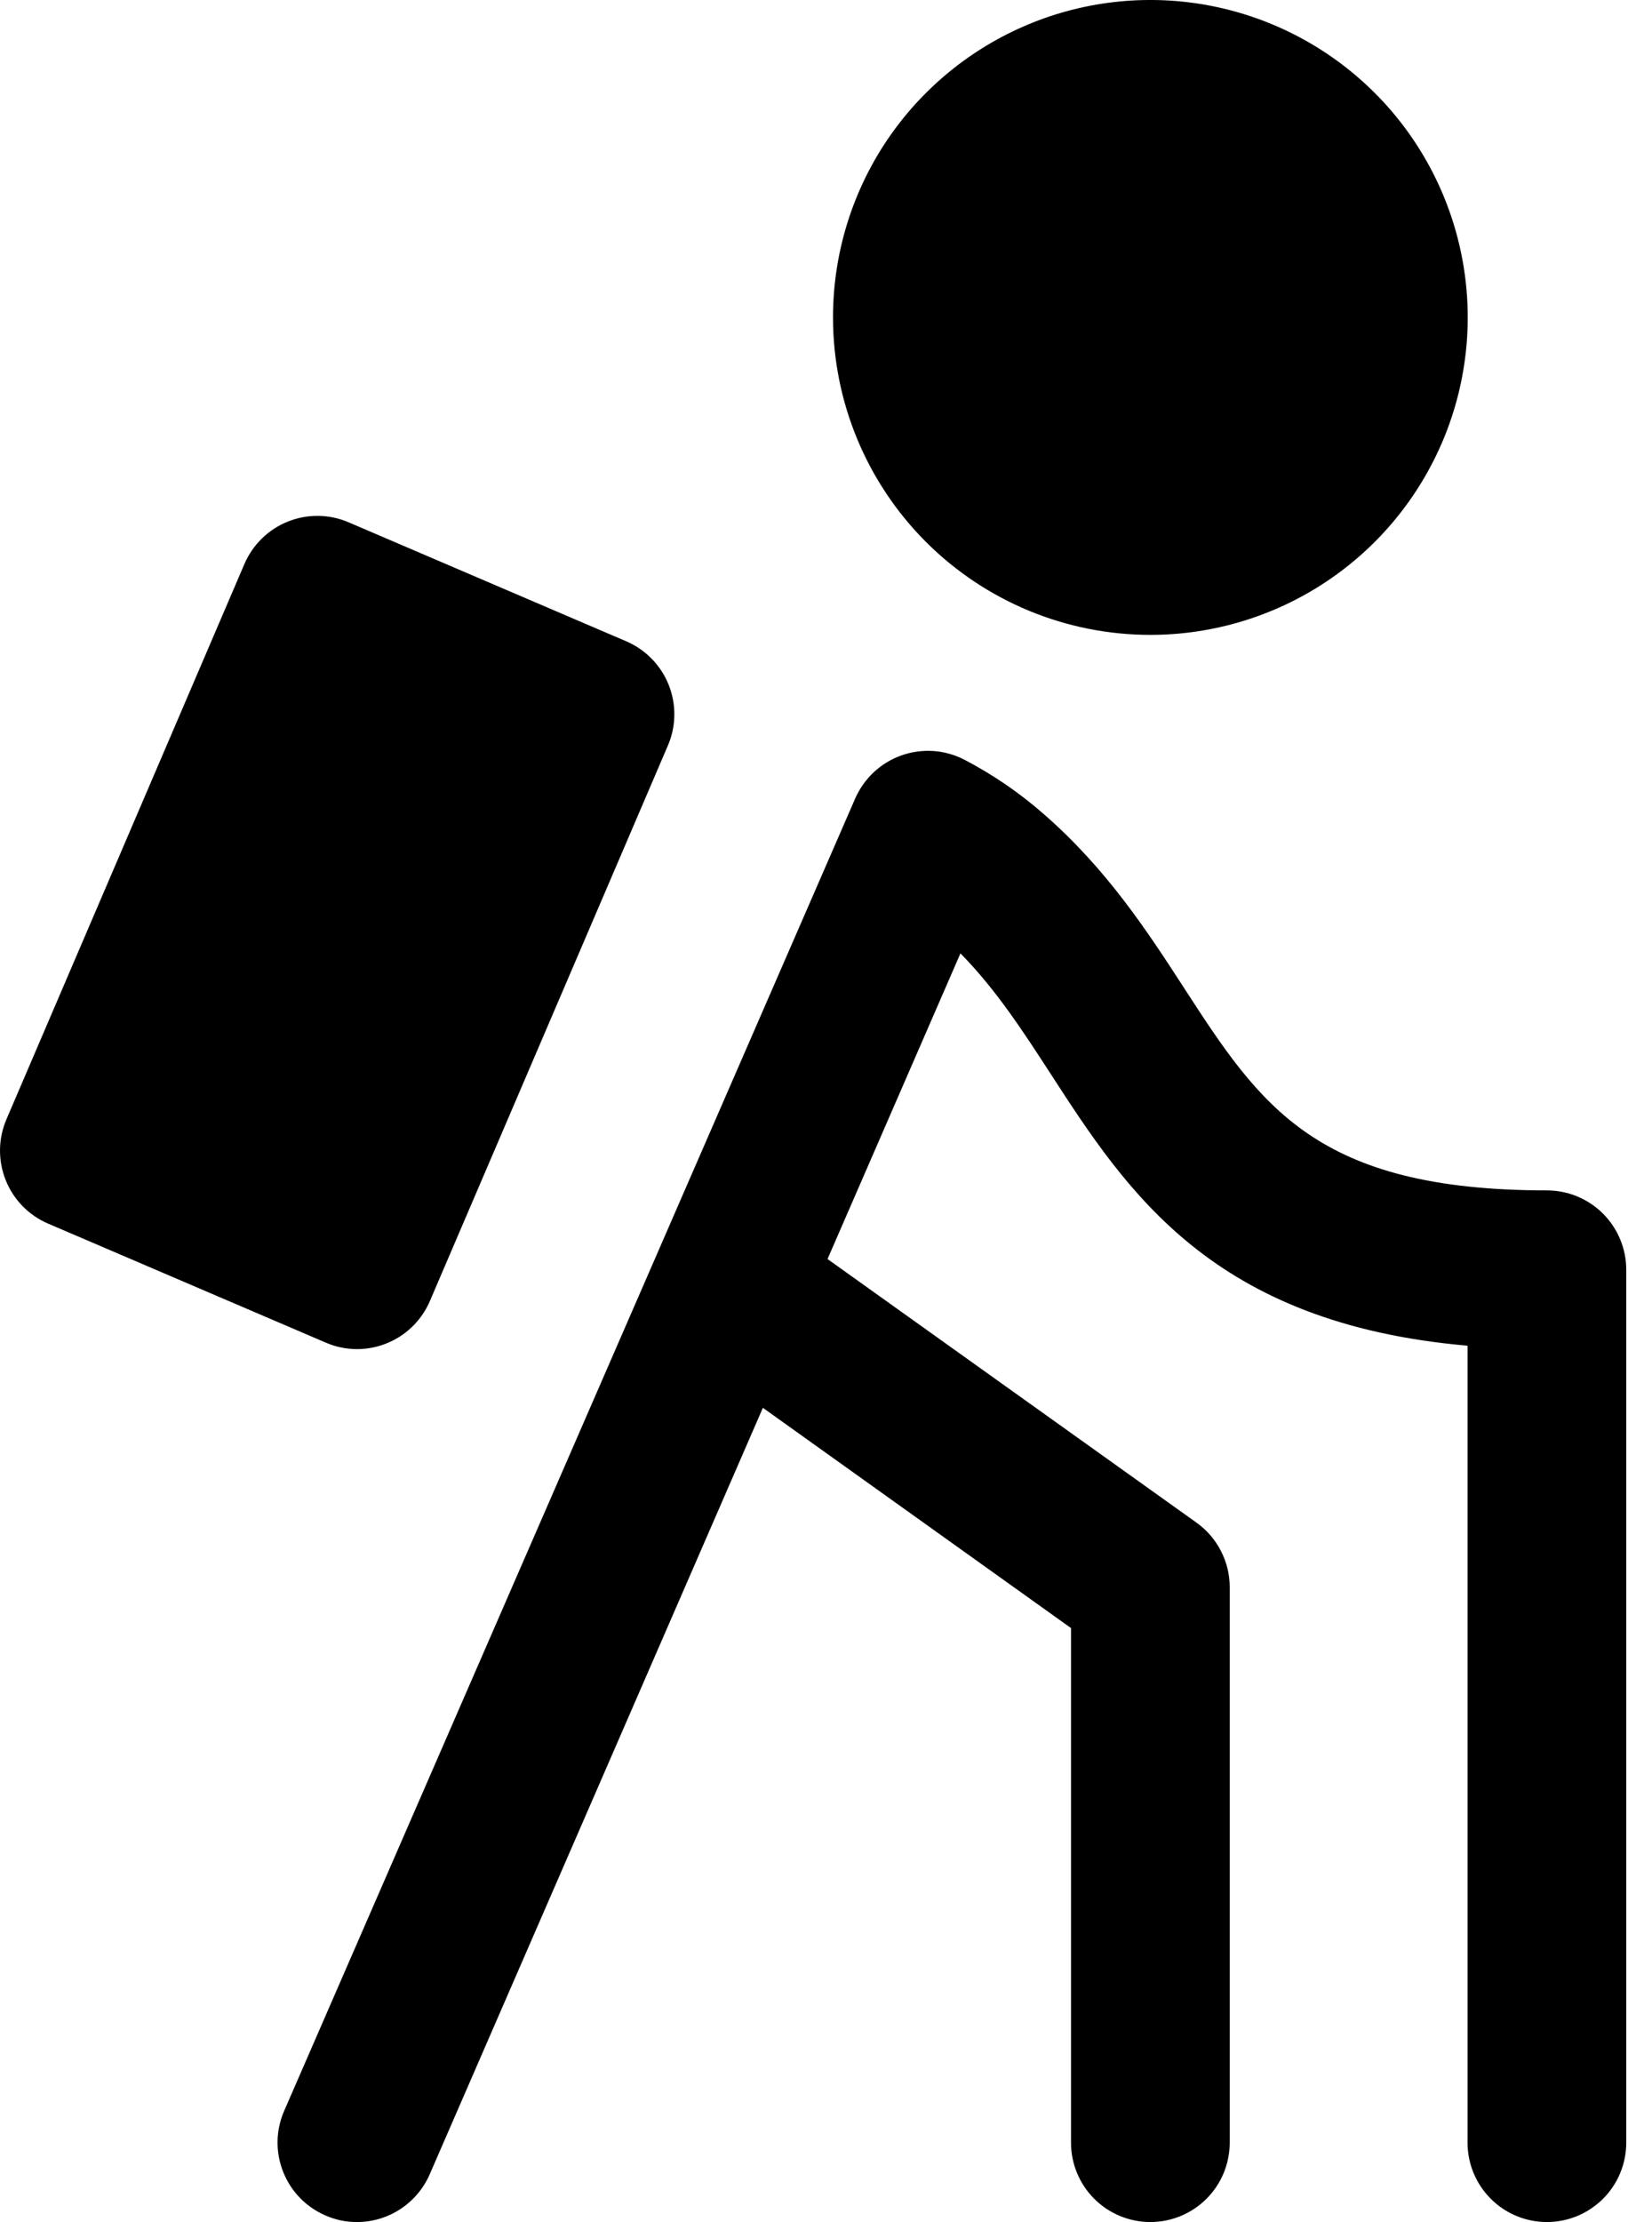 <svg width="29" height="39" viewBox="0 0 29 39" fill="none" xmlns="http://www.w3.org/2000/svg">
<path d="M14.623 5.571C14.623 4.47 14.949 3.392 15.561 2.476C16.174 1.56 17.044 0.846 18.062 0.424C19.08 0.002 20.2 -0.108 21.281 0.107C22.362 0.322 23.354 0.853 24.134 1.632C24.913 2.411 25.443 3.404 25.658 4.484C25.873 5.565 25.763 6.685 25.341 7.704C24.919 8.722 24.205 9.592 23.289 10.204C22.373 10.816 21.296 11.143 20.194 11.143C18.716 11.143 17.299 10.556 16.254 9.511C15.21 8.466 14.623 7.049 14.623 5.571ZM27.158 20.893C23.089 20.893 22.123 19.402 20.786 17.341C20.15 16.359 19.43 15.252 18.32 14.286C17.896 13.914 17.428 13.594 16.928 13.333C16.758 13.246 16.573 13.194 16.383 13.181C16.192 13.169 16.002 13.195 15.822 13.259C15.643 13.323 15.478 13.423 15.339 13.553C15.2 13.684 15.088 13.841 15.012 14.016L4.987 37.052C4.84 37.391 4.834 37.774 4.97 38.117C5.105 38.461 5.371 38.736 5.71 38.883C5.885 38.961 6.074 39.001 6.265 39C6.537 39 6.802 38.921 7.029 38.772C7.256 38.623 7.435 38.411 7.543 38.163L13.392 24.709L18.801 28.575V37.607C18.801 37.977 18.948 38.331 19.209 38.592C19.47 38.853 19.825 39 20.194 39C20.563 39 20.918 38.853 21.179 38.592C21.44 38.331 21.587 37.977 21.587 37.607V27.857C21.587 27.635 21.534 27.417 21.432 27.22C21.331 27.023 21.184 26.853 21.003 26.724L14.527 22.098L16.86 16.733C17.481 17.364 17.953 18.091 18.449 18.856C19.785 20.917 21.282 23.228 25.762 23.619V37.607C25.762 37.977 25.909 38.331 26.17 38.592C26.431 38.853 26.785 39 27.155 39C27.524 39 27.878 38.853 28.14 38.592C28.401 38.331 28.548 37.977 28.548 37.607V22.286C28.548 21.917 28.401 21.563 28.141 21.302C27.88 21.041 27.527 20.894 27.158 20.893ZM6.265 23.679C6.538 23.679 6.805 23.599 7.033 23.449C7.261 23.299 7.439 23.085 7.547 22.834L11.725 13.084C11.871 12.745 11.875 12.361 11.738 12.019C11.601 11.676 11.333 11.402 10.994 11.256L6.119 9.167C5.78 9.021 5.396 9.017 5.054 9.154C4.711 9.291 4.437 9.559 4.291 9.898L0.112 19.648C-0.033 19.987 -0.037 20.371 0.1 20.713C0.237 21.056 0.504 21.331 0.844 21.476L5.719 23.565C5.891 23.64 6.077 23.678 6.265 23.679Z" fill="black"/>
</svg>

